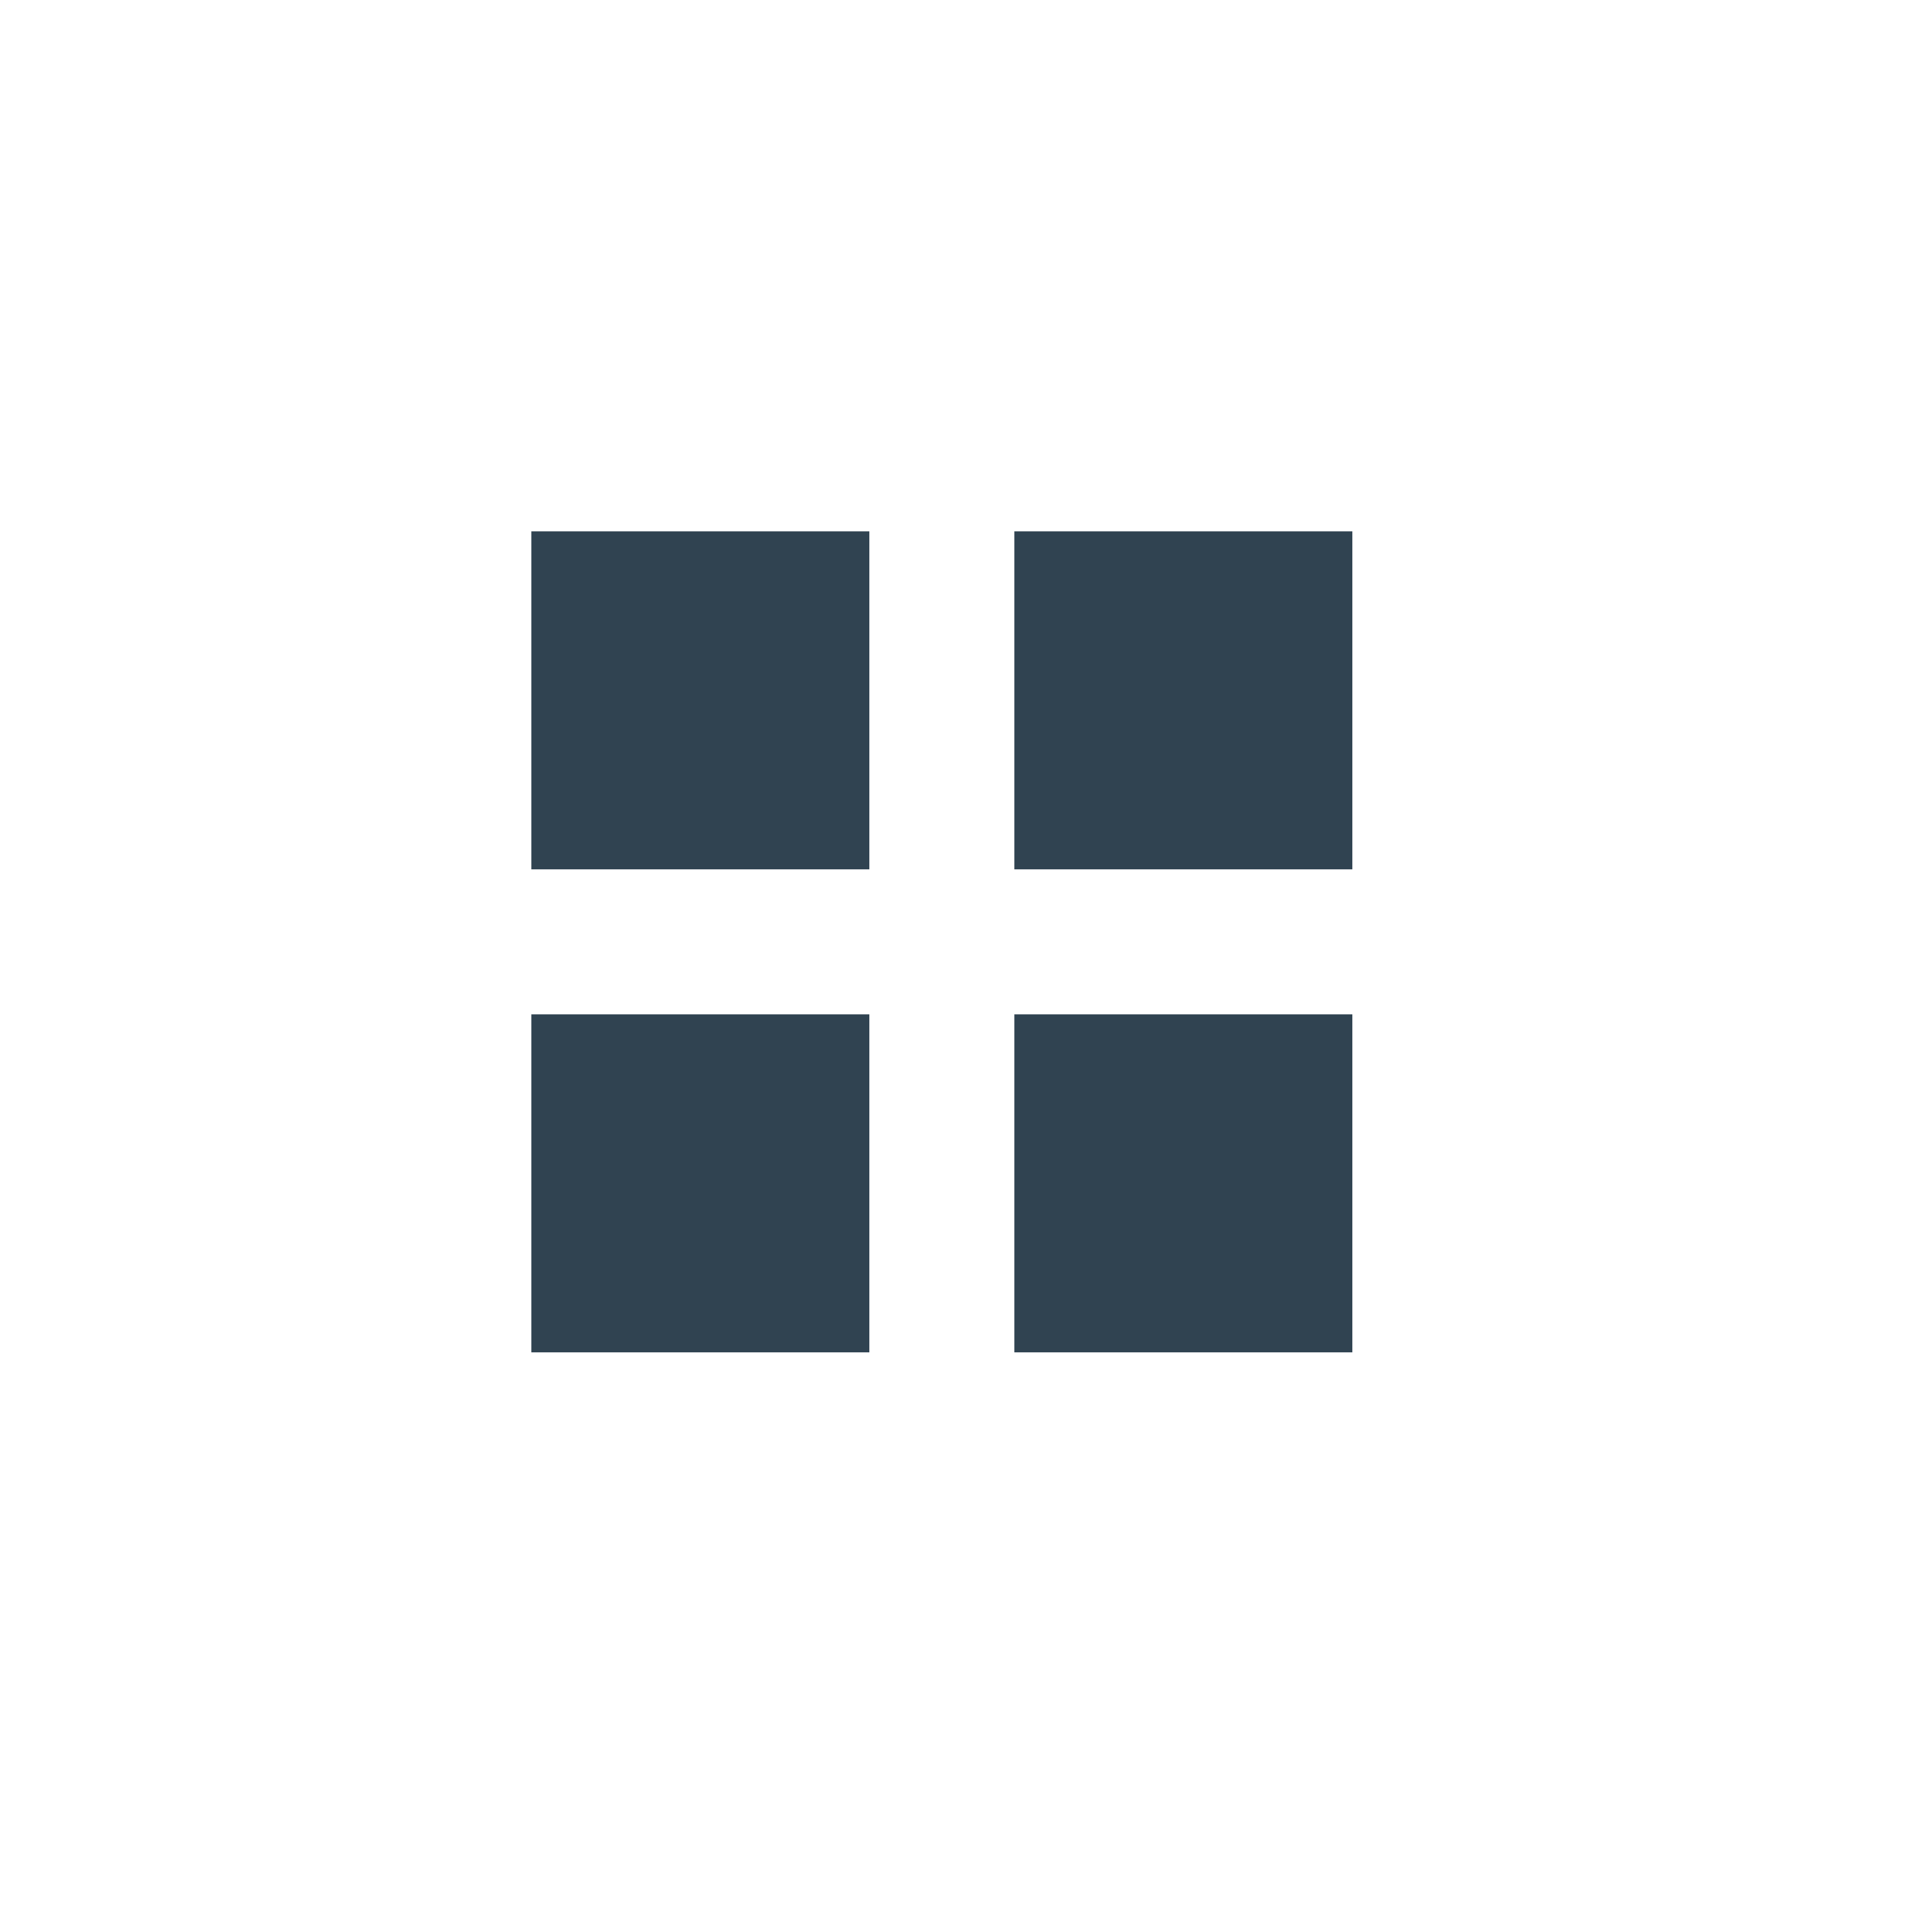 <svg width="40" height="40" viewBox="0 0 40 40" fill="none" xmlns="http://www.w3.org/2000/svg">
<rect width="40" height="40" fill="white"/>
<rect x="11" y="11" width="7" height="7" fill="#304351"/>
<rect x="21" y="11" width="7" height="7" fill="#304351"/>
<rect x="11" y="21" width="7" height="7" fill="#304351"/>
<rect x="21" y="21" width="7" height="7" fill="#304351"/>
</svg>
